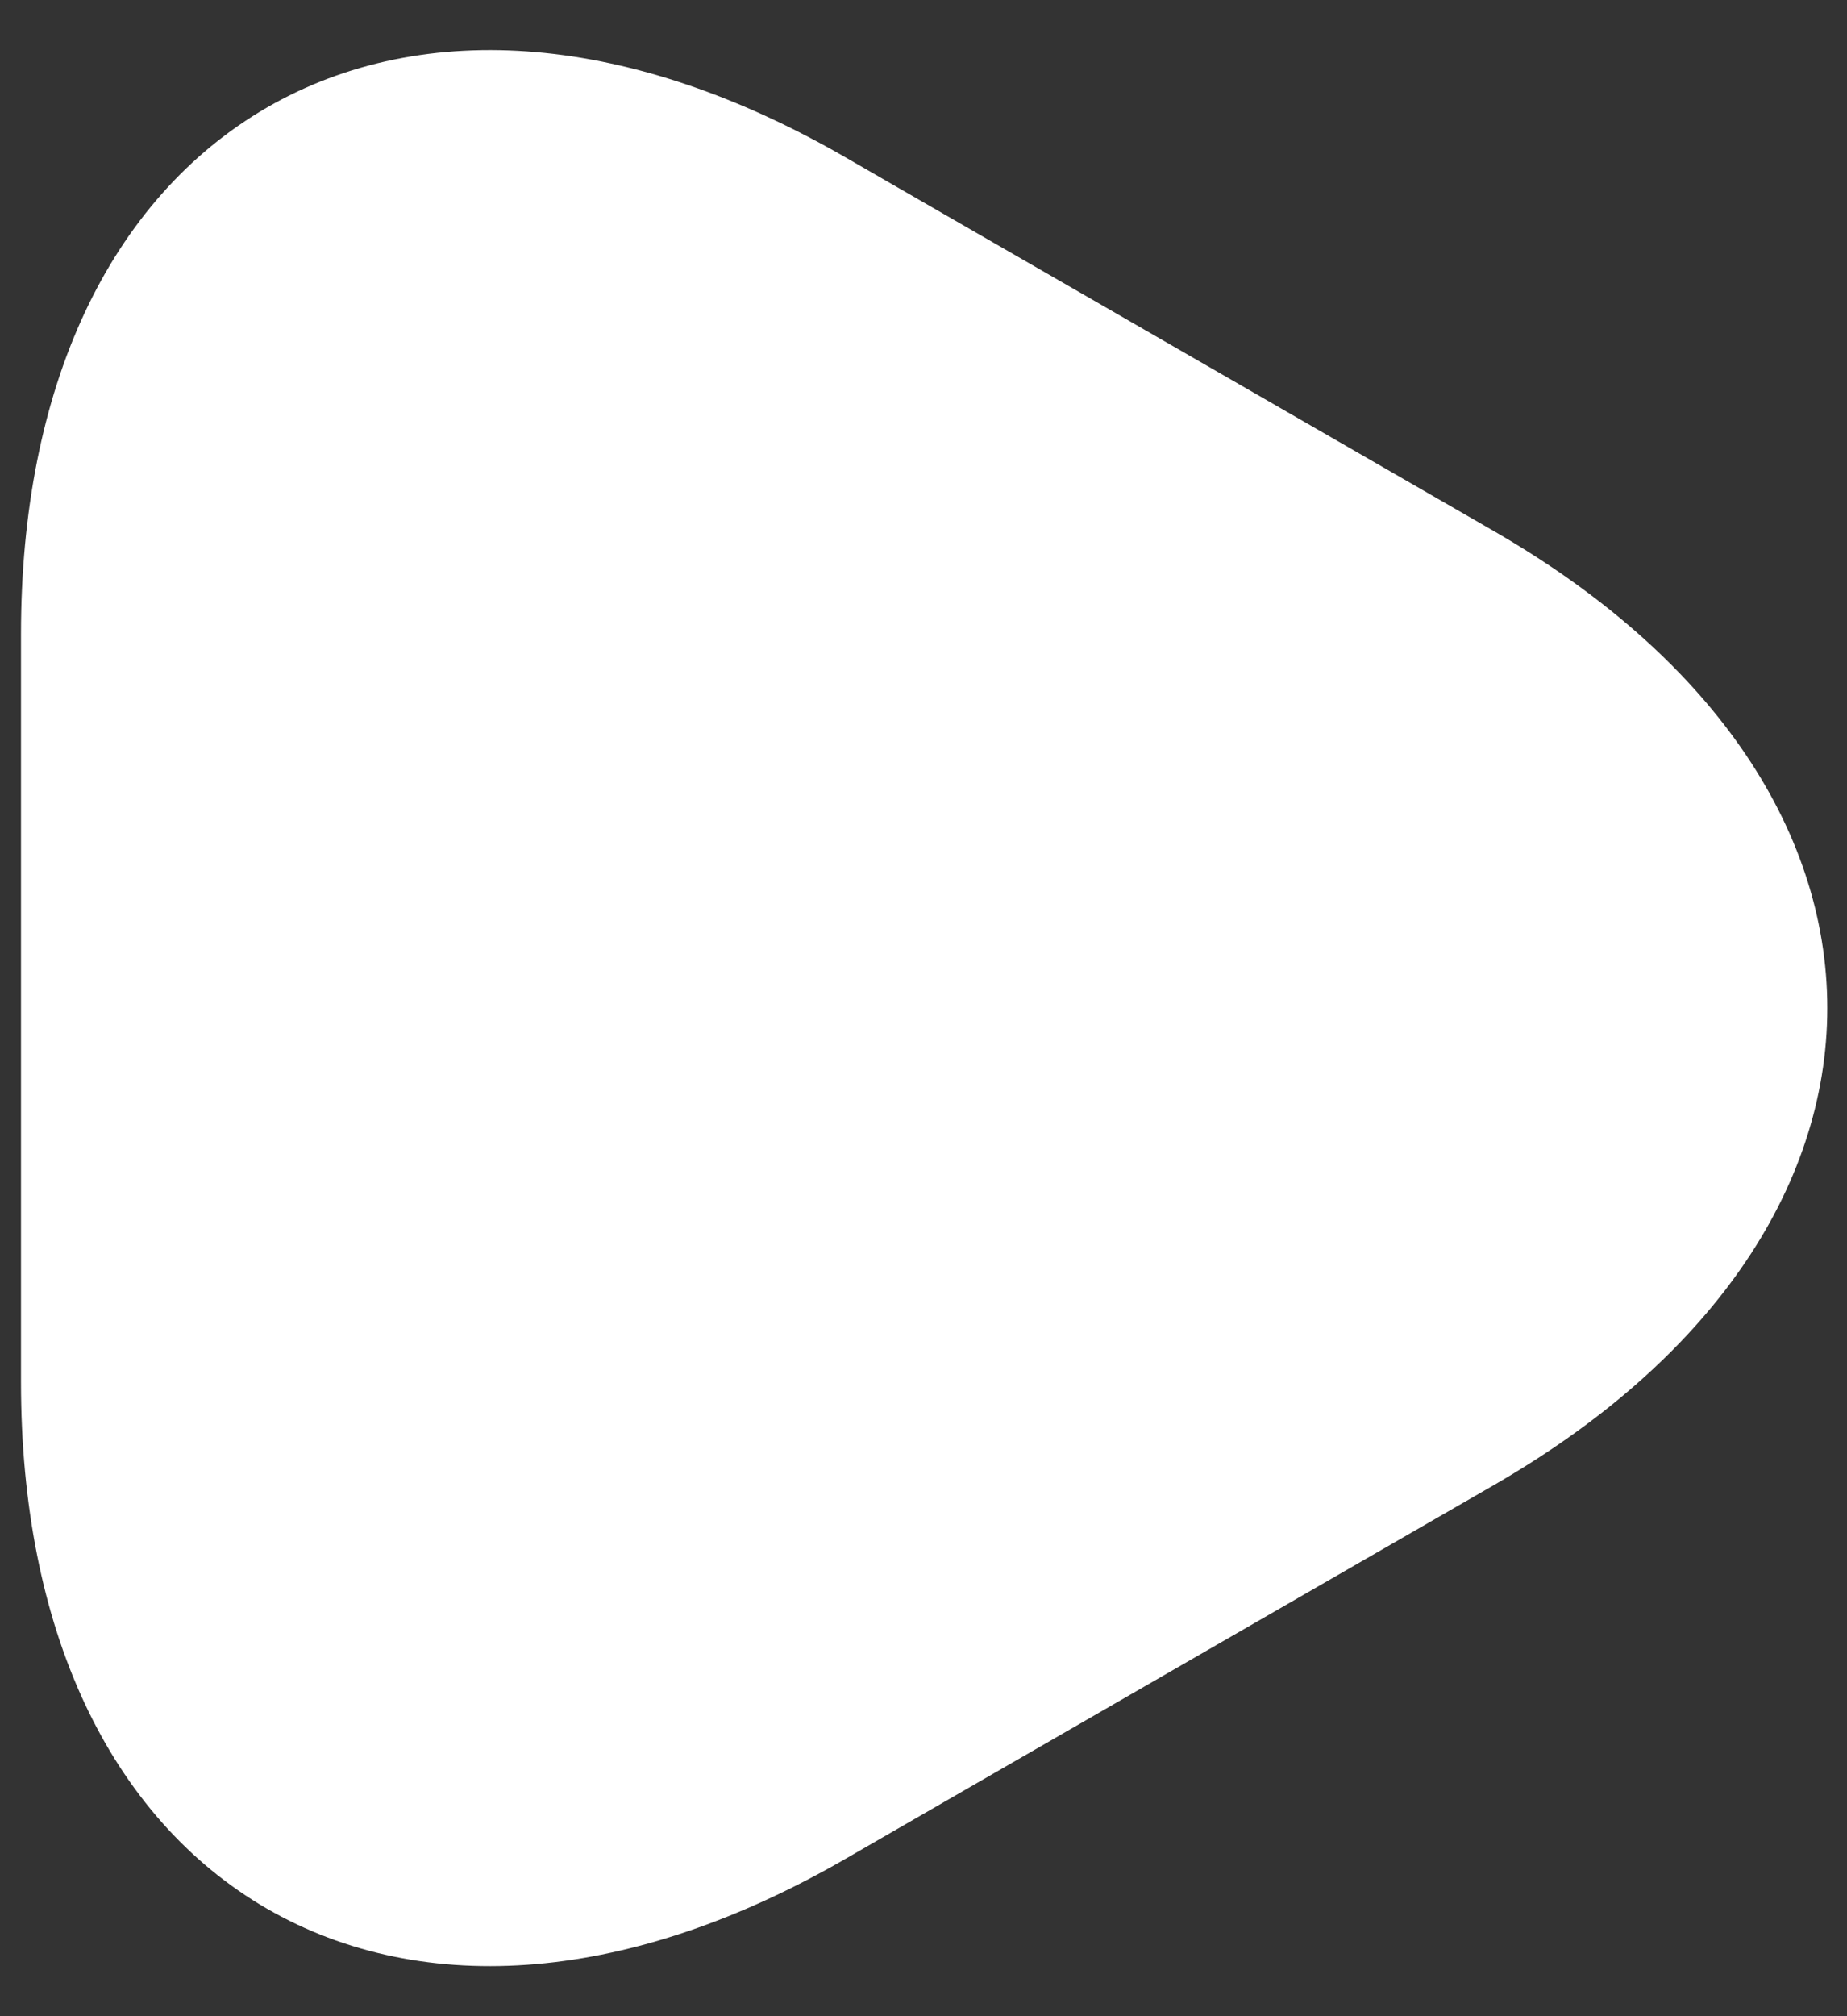 <svg width="22" height="24" viewBox="0 0 22 24" fill="none" xmlns="http://www.w3.org/2000/svg">
<rect x="0" y="0" width="22" height="24" fill="#333333" stroke="none"/>
<path d="M1 12V7.55C1 2.025 4.912 -0.238 9.7 2.525L13.562 4.75L17.425 6.975C22.212 9.737 22.212 14.262 17.425 17.025L13.562 19.25L9.7 21.475C4.912 24.238 1 21.975 1 16.45V12Z" fill="white" stroke="white" stroke-width="1.5" stroke-miterlimit="10" stroke-linecap="round" stroke-linejoin="round"/>
</svg>
